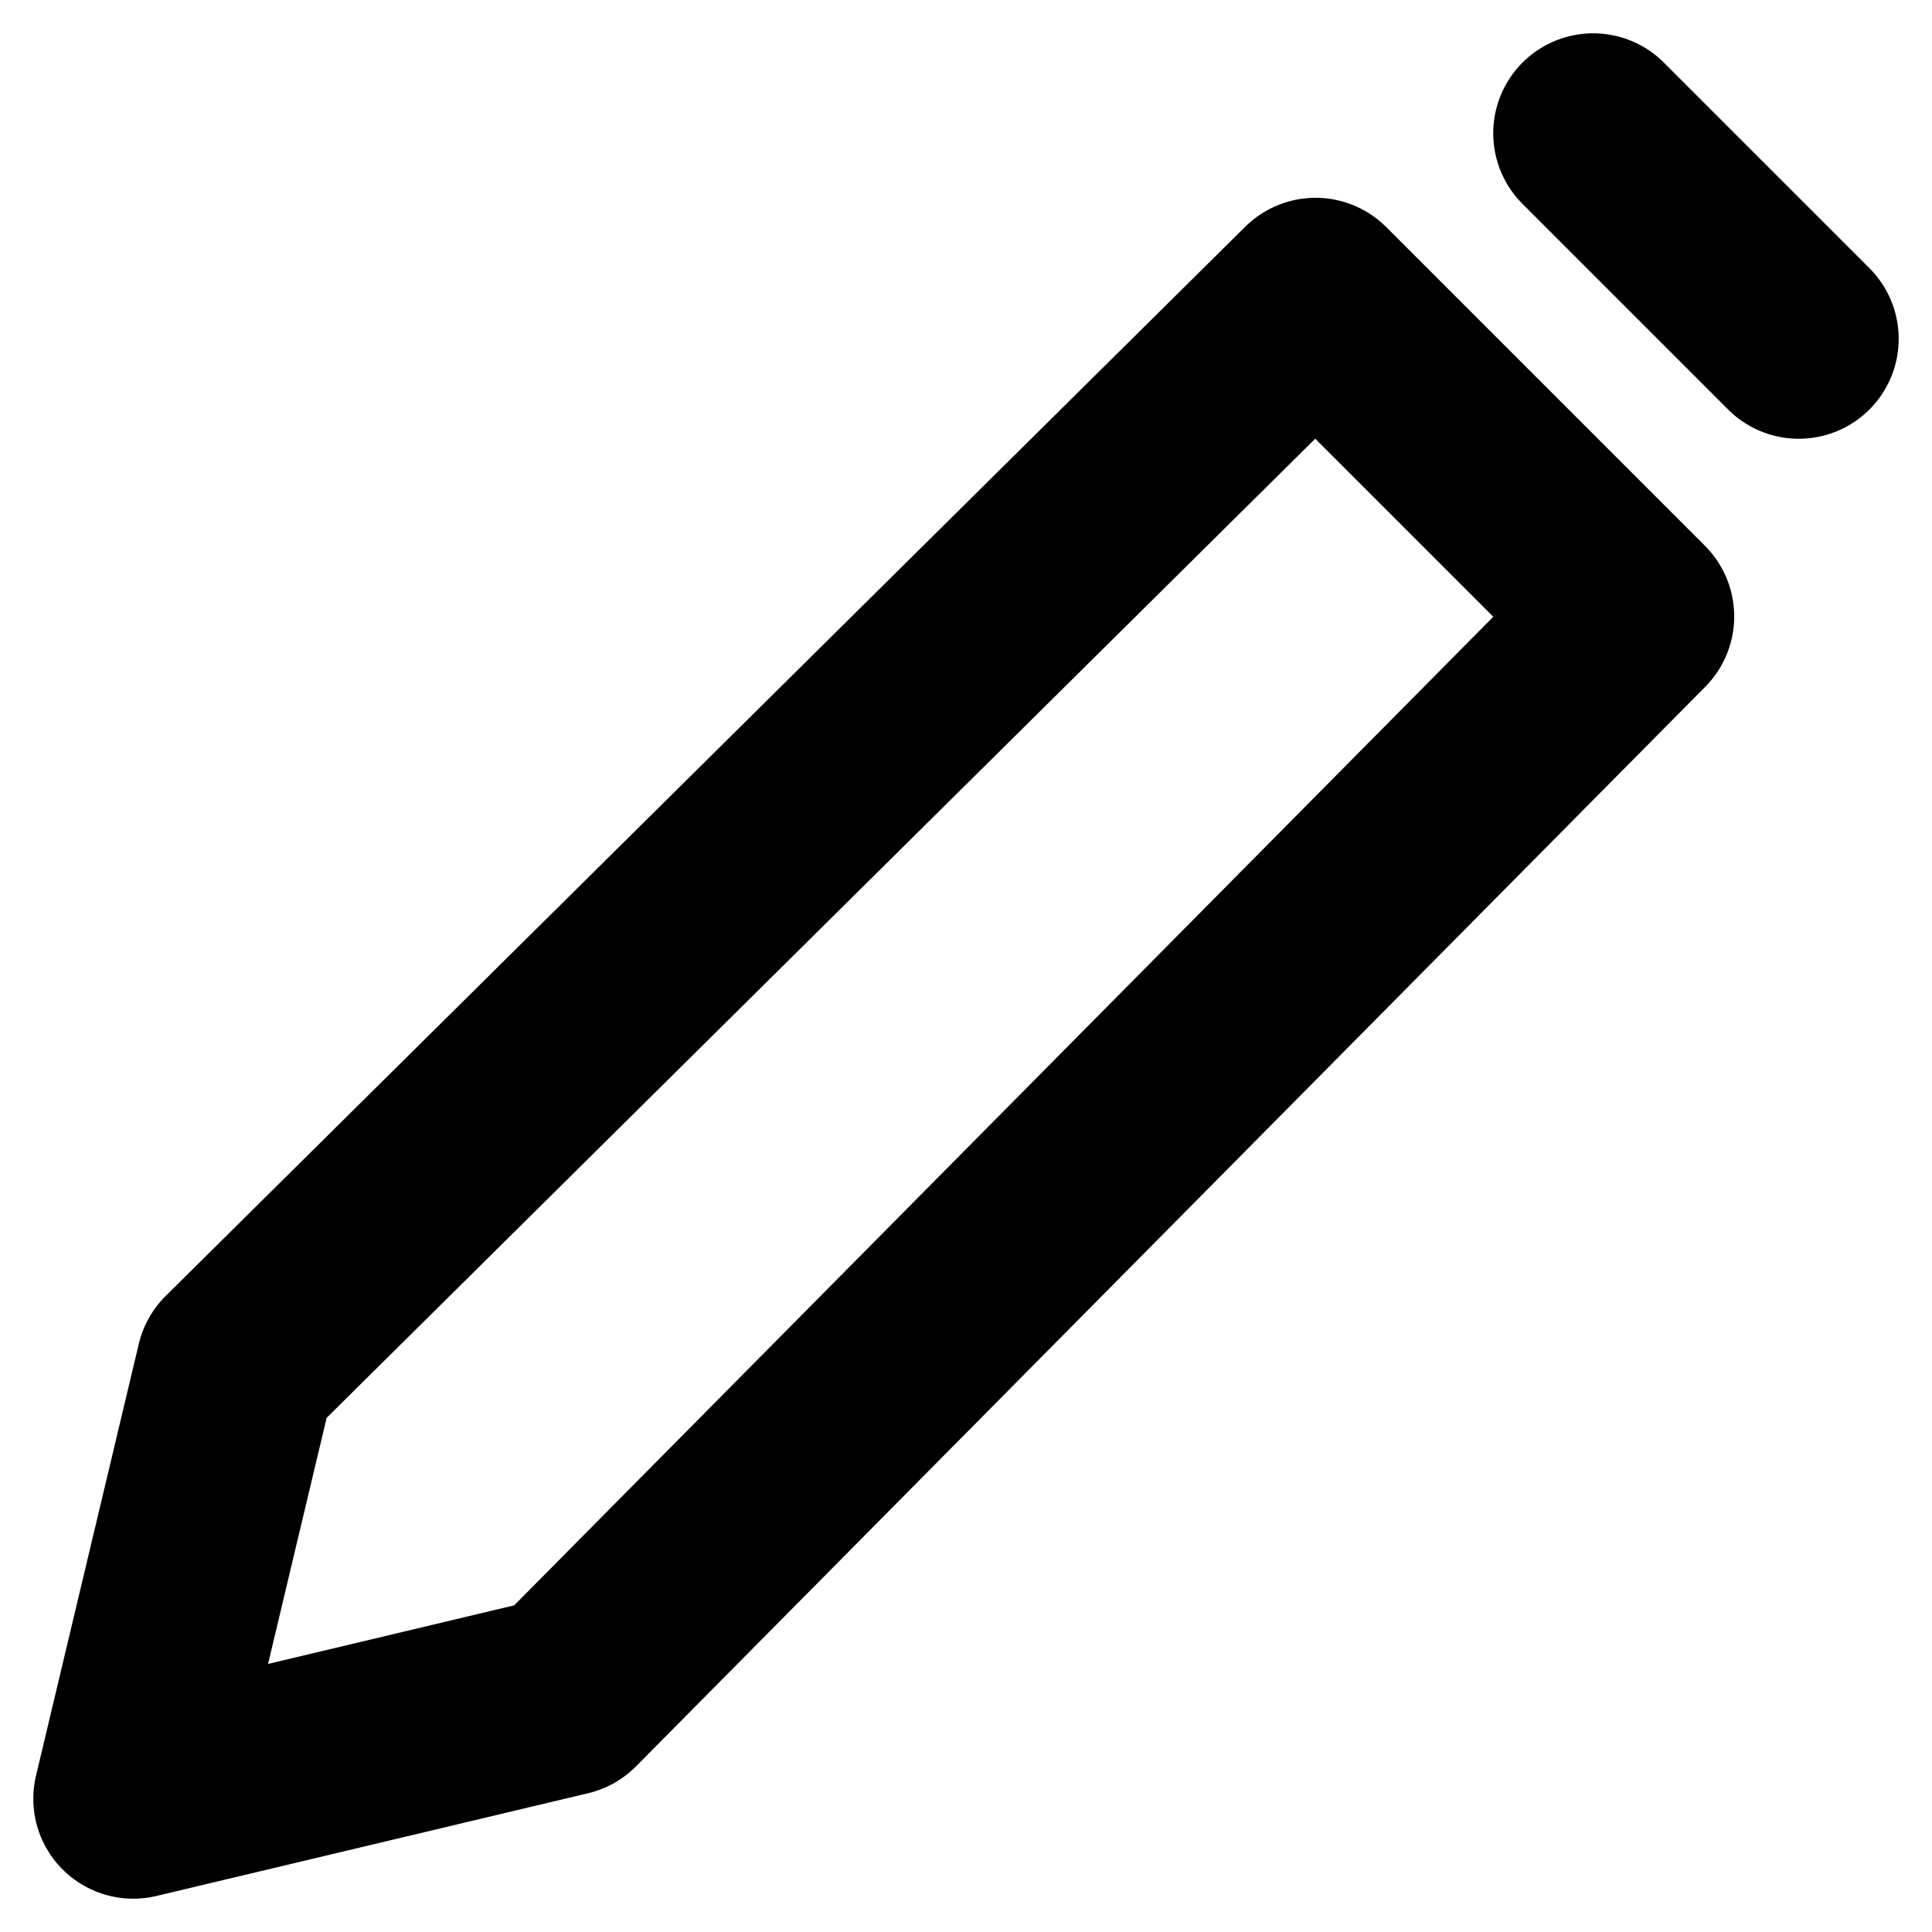 <svg width="29" height="29" viewBox="0 0 29 29" fill="none" xmlns="http://www.w3.org/2000/svg">
<path d="M2 27L3.543 20.518L19.747 4.469L24.531 9.253L8.482 25.457L2 27Z" stroke="black" stroke-width="3" stroke-miterlimit="10" stroke-linecap="round" stroke-linejoin="round"/>
<path d="M23.914 2L27 5.086" stroke="black" stroke-width="3" stroke-miterlimit="10" stroke-linecap="round" stroke-linejoin="round"/>
</svg>
